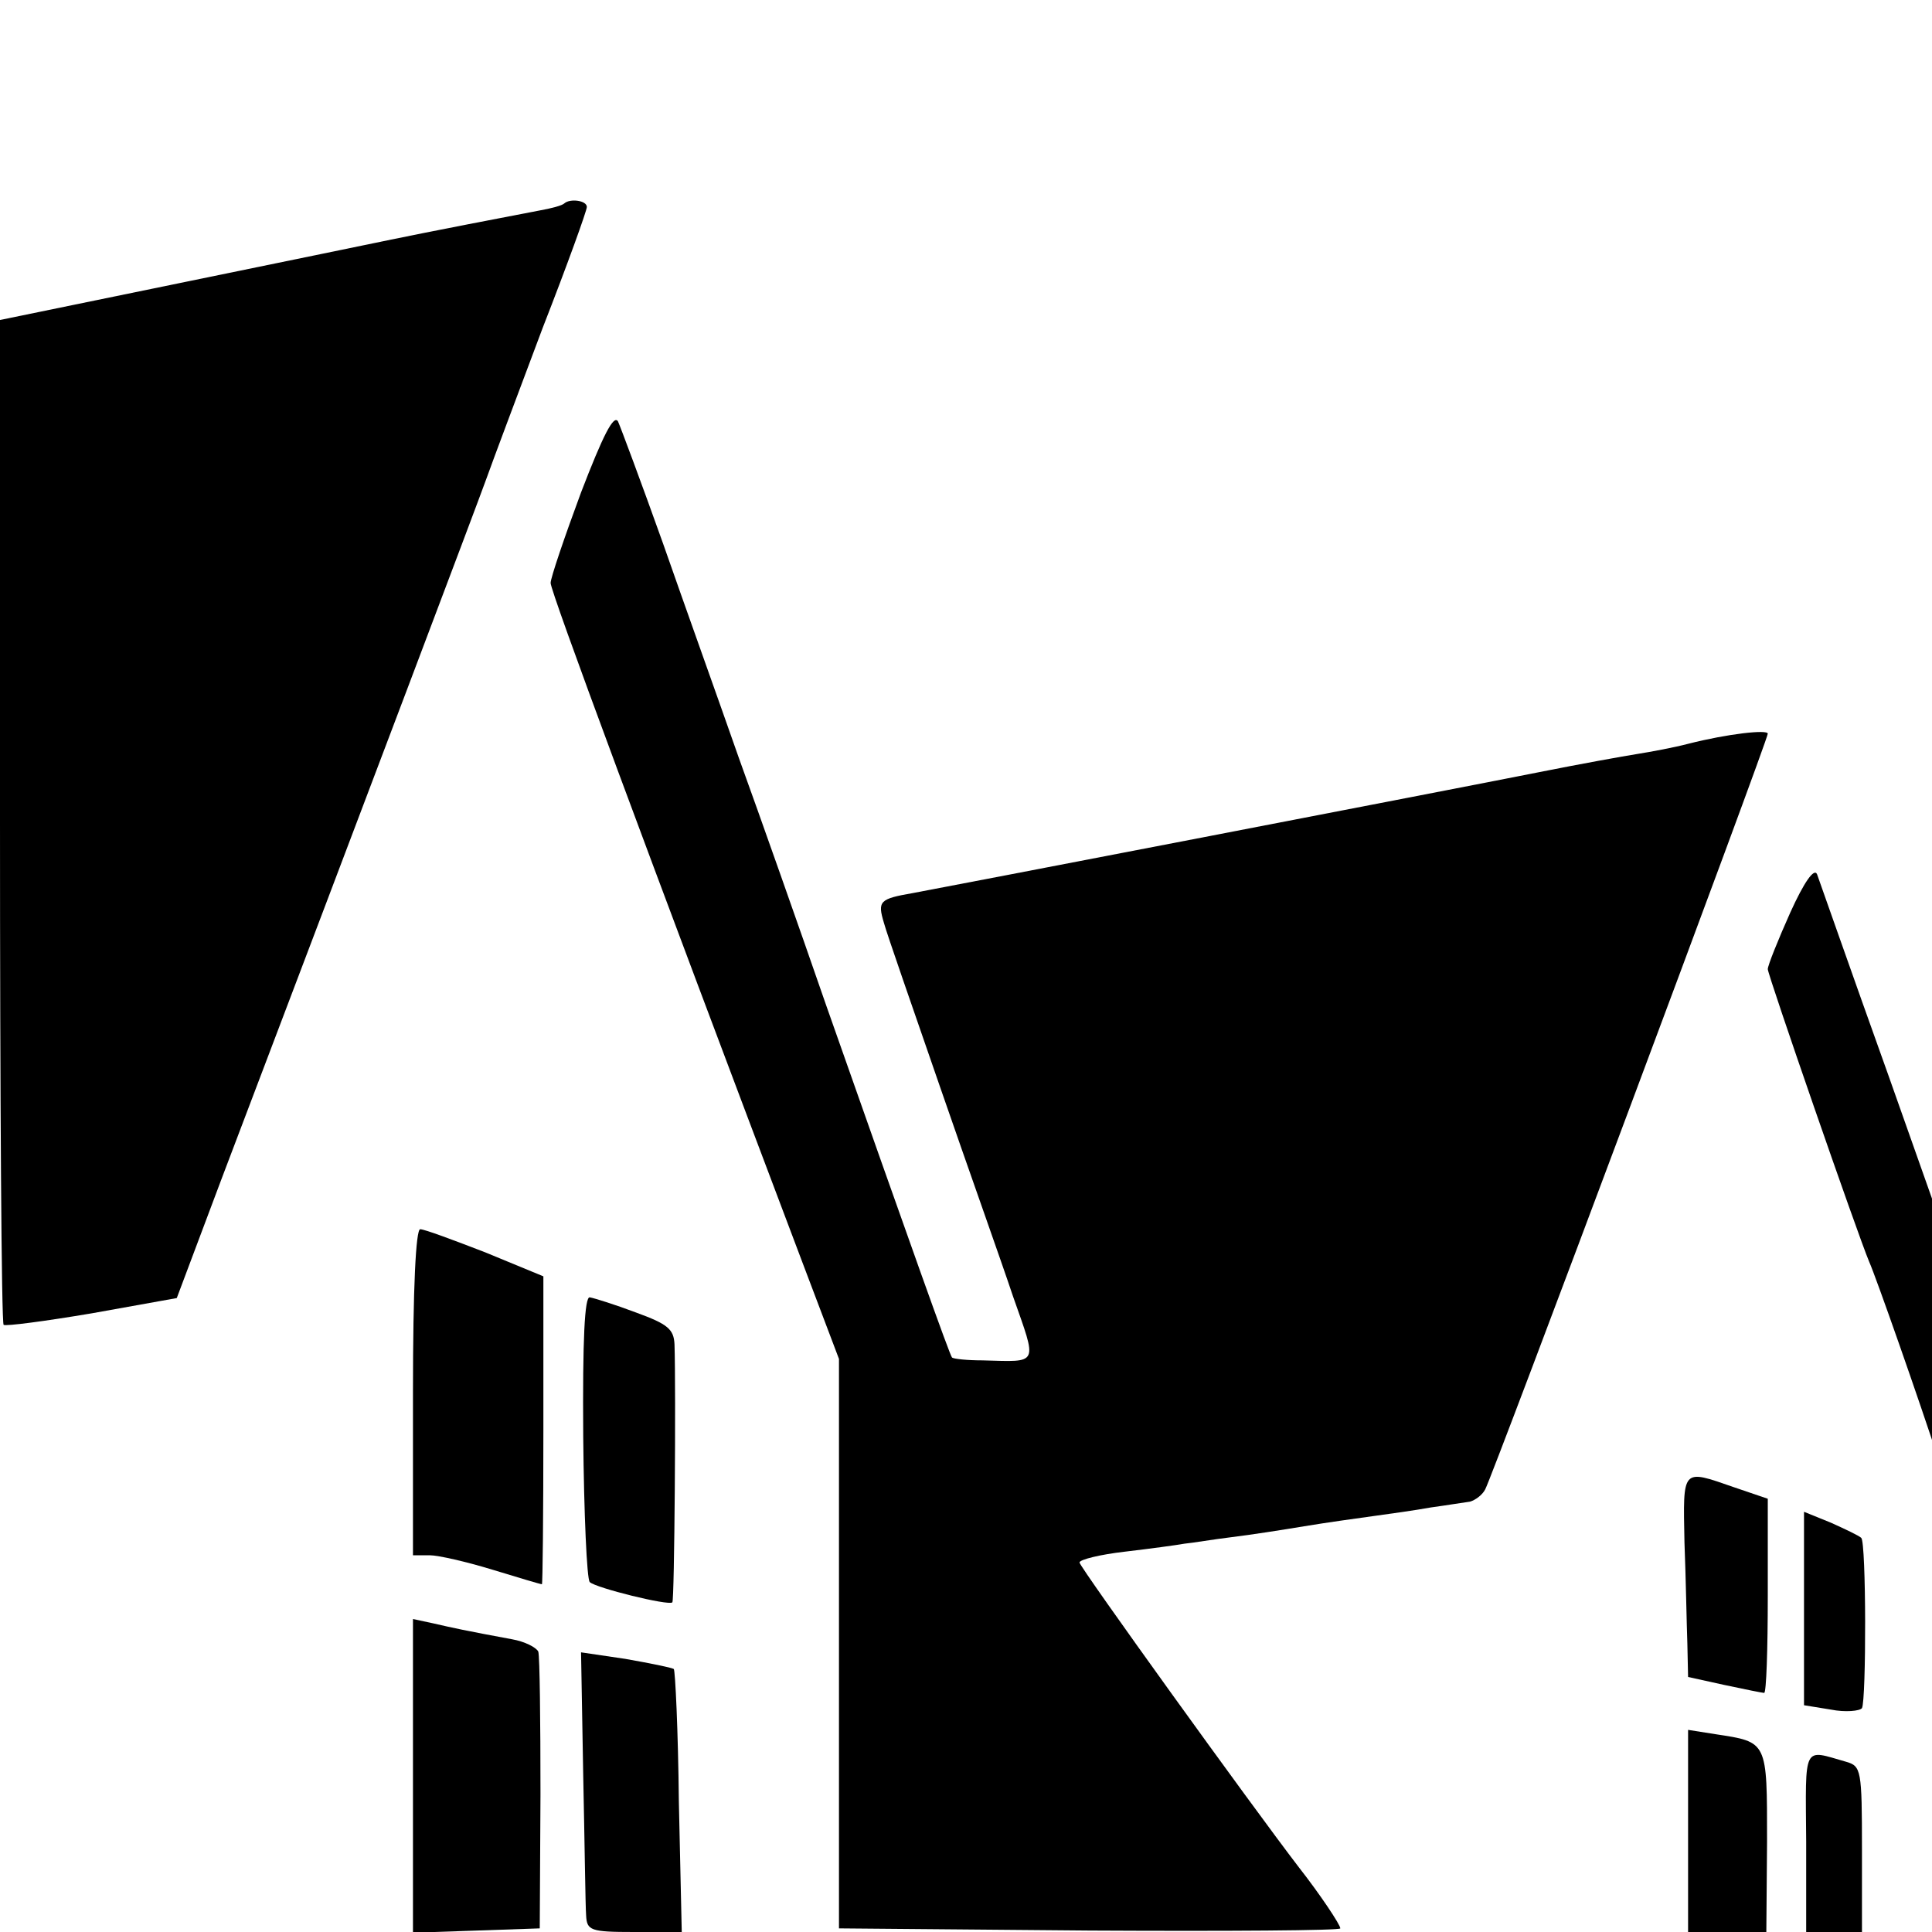 <?xml version="1.0" standalone="no"?>
<!DOCTYPE svg PUBLIC "-//W3C//DTD SVG 20010904//EN"
 "http://www.w3.org/TR/2001/REC-SVG-20010904/DTD/svg10.dtd">
<svg version="1.0" xmlns="http://www.w3.org/2000/svg"
 width="16pt" height="16pt" viewBox="0 0 16 16"
 preserveAspectRatio="xMidYMid meet">
<g transform="translate(0,16) scale(0.006,-0.006)"
fill="#000000" stroke="none">
<path d="M779 2386 c-3 -3 -18 -7 -35 -10 -32 -6 -161 -31 -204 -40 -14 -3
-141 -29 -282 -58 l-258 -53 0 -691 c0 -380 2 -693 5 -696 3 -2 57 5 122 16
l117 21 62 165 c213 561 349 921 365 965 10 28 45 121 78 209 34 87 61 162 61
167 0 9 -23 12 -31 5z"/>
<path d="M802 1987 c-23 -62 -42 -118 -42 -125 0 -12 131 -365 348 -939 l50
-132 0 -393 0 -393 346 -3 c190 -1 346 0 346 3 0 5 -28 47 -57 84 -66 86 -303
415 -303 421 0 4 28 11 63 15 34 4 71 9 82 11 11 1 40 6 65 9 25 3 70 10 100
15 30 5 73 11 95 14 22 3 58 8 80 12 22 3 46 7 54 8 7 2 17 9 21 17 10 18 390
1034 390 1043 0 6 -55 0 -110 -14 -19 -5 -51 -11 -70 -14 -19 -3 -80 -14 -135
-25 -126 -25 -832 -161 -865 -167 -46 -8 -49 -11 -40 -41 4 -15 40 -118 78
-228 38 -110 84 -239 100 -287 34 -97 37 -91 -42 -89 -21 0 -40 2 -42 4 -3 3
-55 149 -174 487 -37 107 -91 260 -120 340 -28 80 -76 214 -105 297 -30 84
-58 159 -62 168 -6 10 -21 -20 -51 -98z"/>
<path d="M2471 1407 c-17 -38 -31 -73 -31 -78 0 -8 124 -366 140 -404 9 -20
68 -188 98 -280 l17 -50 3 161 2 162 -93 263 c-52 145 -96 271 -99 279 -4 9
-18 -11 -37 -53z"/>
<path d="M570 745 l0 -225 23 0 c12 0 51 -9 87 -20 36 -11 66 -20 68 -20 1 0
2 96 2 213 l0 212 -80 33 c-44 17 -84 32 -90 32 -6 0 -10 -80 -10 -225z"/>
<path d="M805 684 c1 -107 5 -197 9 -201 8 -8 109 -33 114 -28 3 2 5 294 3
356 -1 21 -9 28 -53 44 -29 11 -58 20 -64 21 -7 1 -10 -57 -9 -192z"/>
<path d="M2325 538 c2 -51 3 -114 4 -140 l1 -46 50 -11 c28 -6 53 -11 55 -11
3 0 5 60 5 134 l0 134 -47 16 c-72 25 -70 27 -68 -76z"/>
<path d="M2490 446 l0 -133 37 -6 c20 -4 40 -2 43 2 6 11 6 229 -1 235 -3 3
-22 12 -42 21 l-37 15 0 -134z"/>
<path d="M570 215 l0 -216 88 3 87 3 1 185 c0 102 -1 190 -3 197 -3 6 -19 14
-36 17 -65 12 -83 16 -109 22 l-28 6 0 -217z"/>
<path d="M805 216 c2 -94 3 -181 4 -193 1 -21 6 -23 66 -23 l66 0 -4 180 c-1
98 -5 181 -7 183 -3 2 -33 8 -67 14 l-61 9 3 -170z"/>
<path d="M2330 139 l0 -139 54 0 54 0 1 125 c0 139 1 137 -71 148 l-38 6 0
-140z"/>
<path d="M2493 125 l0 -125 39 0 38 0 0 114 c0 110 -1 115 -22 121 -60 17 -56
26 -55 -110z"/>
</g>
</svg>
